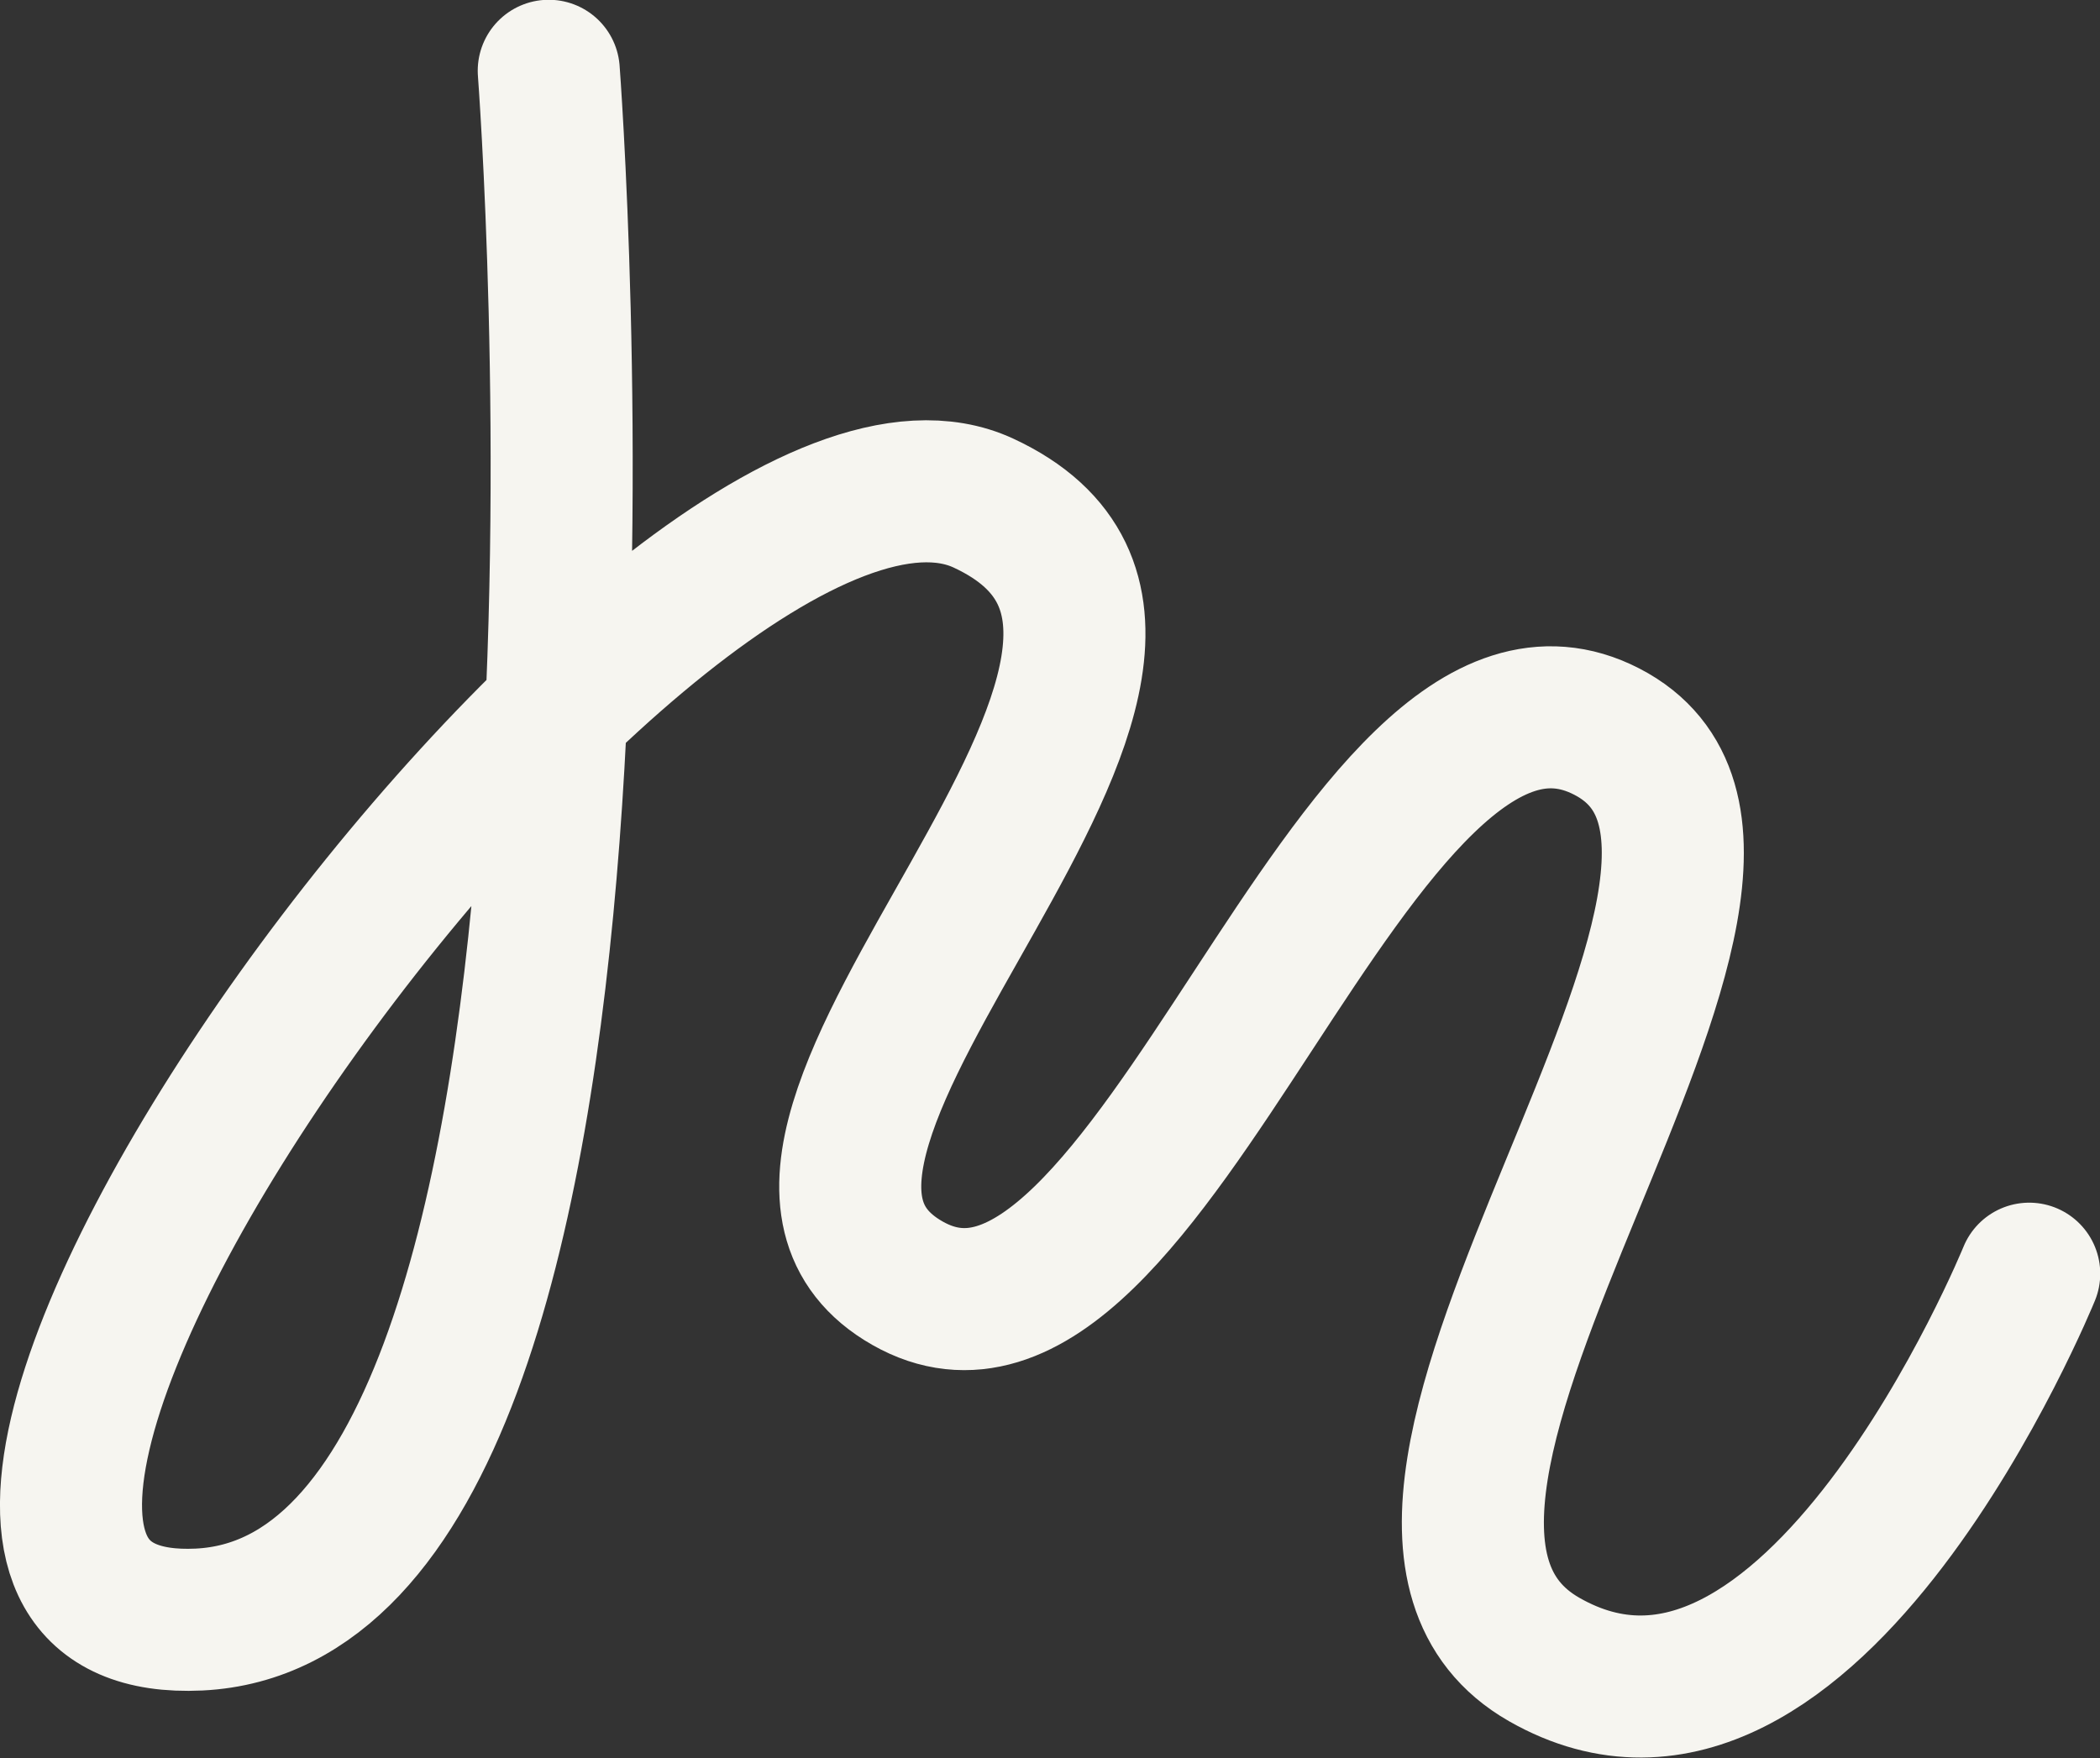 <?xml version="1.0" encoding="UTF-8"?>
<svg id="Layer_1" xmlns="http://www.w3.org/2000/svg" version="1.1" viewBox="0 0 44.2 37.01">
  <rect x="0" y="0" width="44.2" height="37.01" fill="#333333" stroke="none"/>
  <!-- Generator: Adobe Illustrator 29.2.1, SVG Export Plug-In . SVG Version: 2.1.0 Build 116)  -->
  <defs>
    <style>
      .st0 {
        fill: none;
        stroke: #f6f5f0;
        stroke-linecap: round;
        stroke-miterlimit: 10;
        stroke-width: 2.99px;
      }
    </style>
  </defs>
  <path class="st0" d="M11.55,1.49s2.45,32.12-7.36,32.6c-9.81.47,9.81-26.61,16.51-23.5,6.7,3.11-6.75,13.49-1.6,16.42s9.36-14.38,14.72-11.61c5.36,2.77-6.92,16.33-1.32,19.53s10.21-8.12,10.21-8.12"/>
</svg>